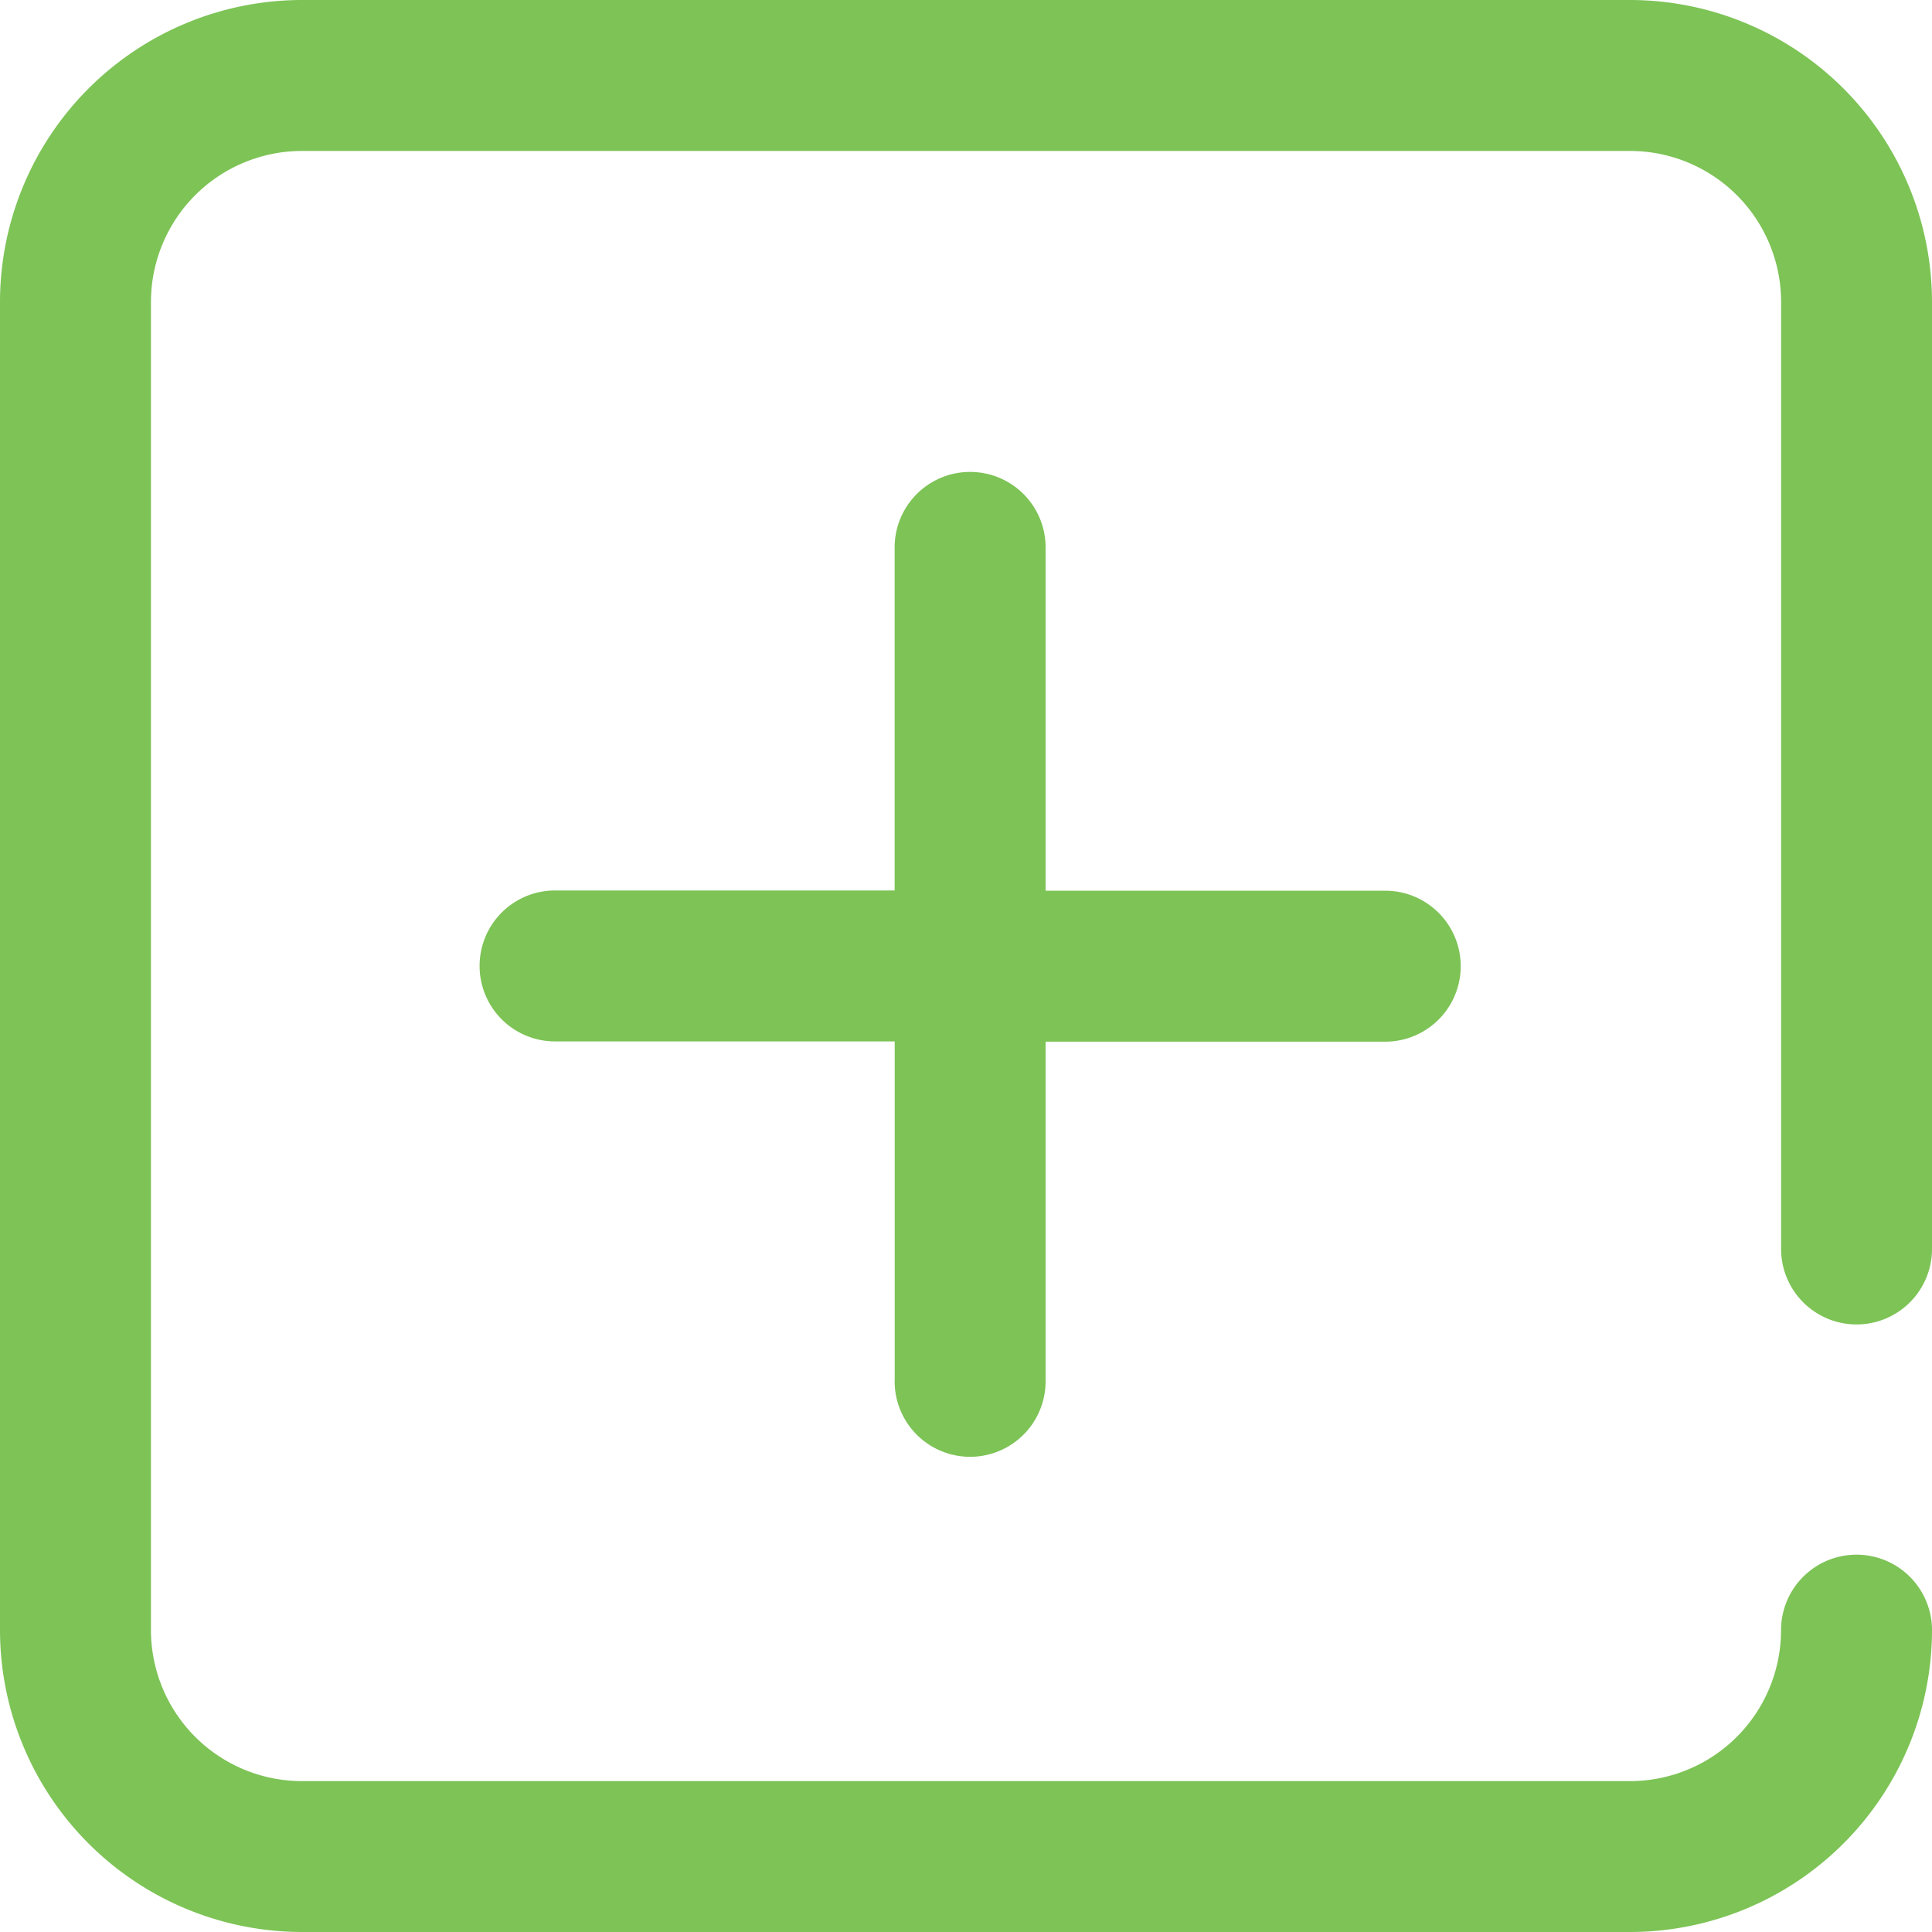 <svg xmlns="http://www.w3.org/2000/svg" width="30" height="30" viewBox="0 0 30 30">
    <path fill="#7dc356" d="M13.893 21.445v-5.274H8.619a1.172 1.172 0 1 1 0-2.344h5.273V8.5a1.172 1.172 0 0 1 2.344 0v5.331h5.274a1.172 1.172 0 1 1 0 2.344h-5.274v5.274a1.172 1.172 0 0 1-2.344 0zm14.935-.879A1.172 1.172 0 0 0 30 19.395V4.688A4.693 4.693 0 0 0 25.313 0H4.688A4.693 4.693 0 0 0 0 4.688v20.625A4.693 4.693 0 0 0 4.688 30h20.625A4.693 4.693 0 0 0 30 25.313a1.172 1.172 0 0 0-2.344 0 2.346 2.346 0 0 1-2.344 2.344H4.688a2.346 2.346 0 0 1-2.344-2.344V4.688a2.346 2.346 0 0 1 2.344-2.344h20.625a2.346 2.346 0 0 1 2.344 2.344v14.707a1.172 1.172 0 0 0 1.171 1.171z"/>
</svg>
